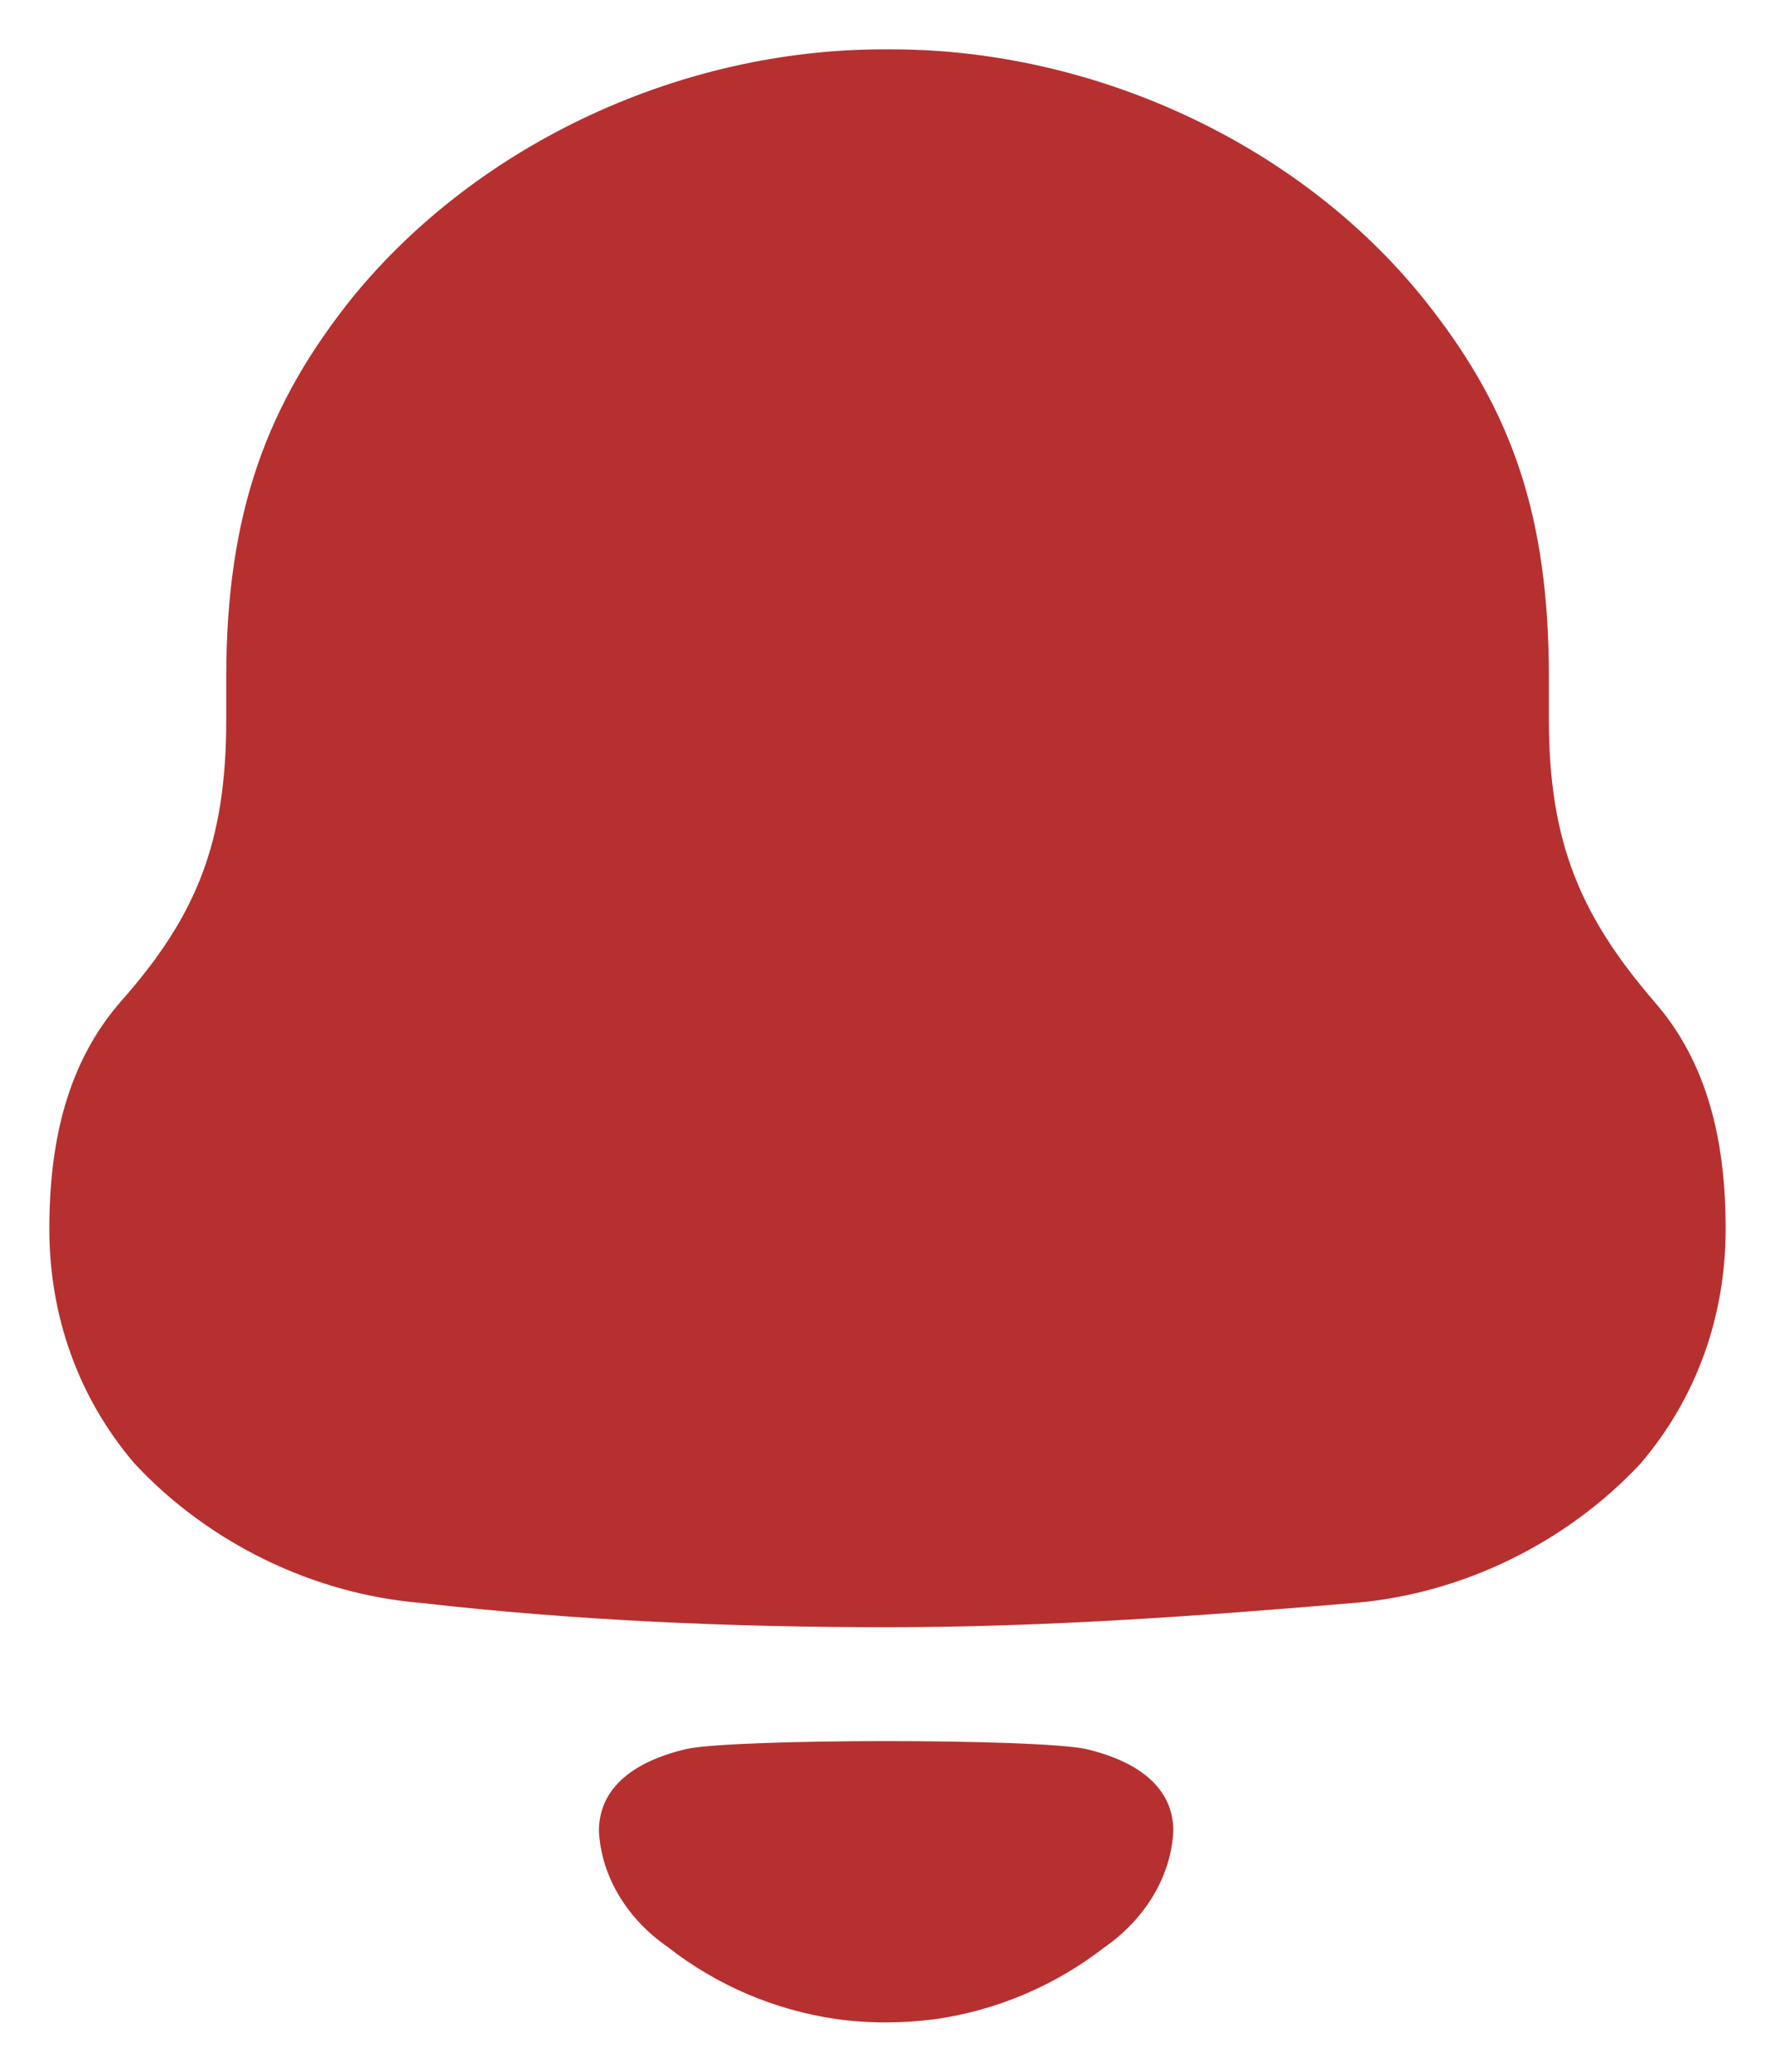 <svg width="24" height="28" viewBox="0 0 24 28" fill="none" xmlns="http://www.w3.org/2000/svg">
<path d="M9.284 23.637C9.951 23.496 14.012 23.496 14.679 23.637C15.249 23.769 15.865 24.076 15.865 24.748C15.832 25.387 15.457 25.954 14.939 26.314C14.267 26.837 13.478 27.169 12.654 27.288C12.198 27.348 11.75 27.349 11.31 27.288C10.485 27.169 9.696 26.837 9.026 26.312C8.506 25.954 8.131 25.387 8.098 24.748C8.098 24.076 8.715 23.769 9.284 23.637ZM12.06 0.667C14.834 0.667 17.667 1.983 19.35 4.166C20.442 5.572 20.943 6.977 20.943 9.16V9.728C20.943 11.403 21.385 12.39 22.359 13.527C23.098 14.365 23.333 15.441 23.333 16.608C23.333 17.774 22.95 18.88 22.183 19.779C21.179 20.856 19.762 21.543 18.316 21.663C16.221 21.841 14.125 21.992 12.001 21.992C9.875 21.992 7.78 21.902 5.685 21.663C4.238 21.543 2.821 20.856 1.818 19.779C1.051 18.88 0.667 17.774 0.667 16.608C0.667 15.441 0.904 14.365 1.641 13.527C2.645 12.39 3.059 11.403 3.059 9.728V9.16C3.059 6.918 3.618 5.451 4.769 4.016C6.481 1.922 9.226 0.667 11.941 0.667H12.06Z" fill="#B73030"/>
</svg>
